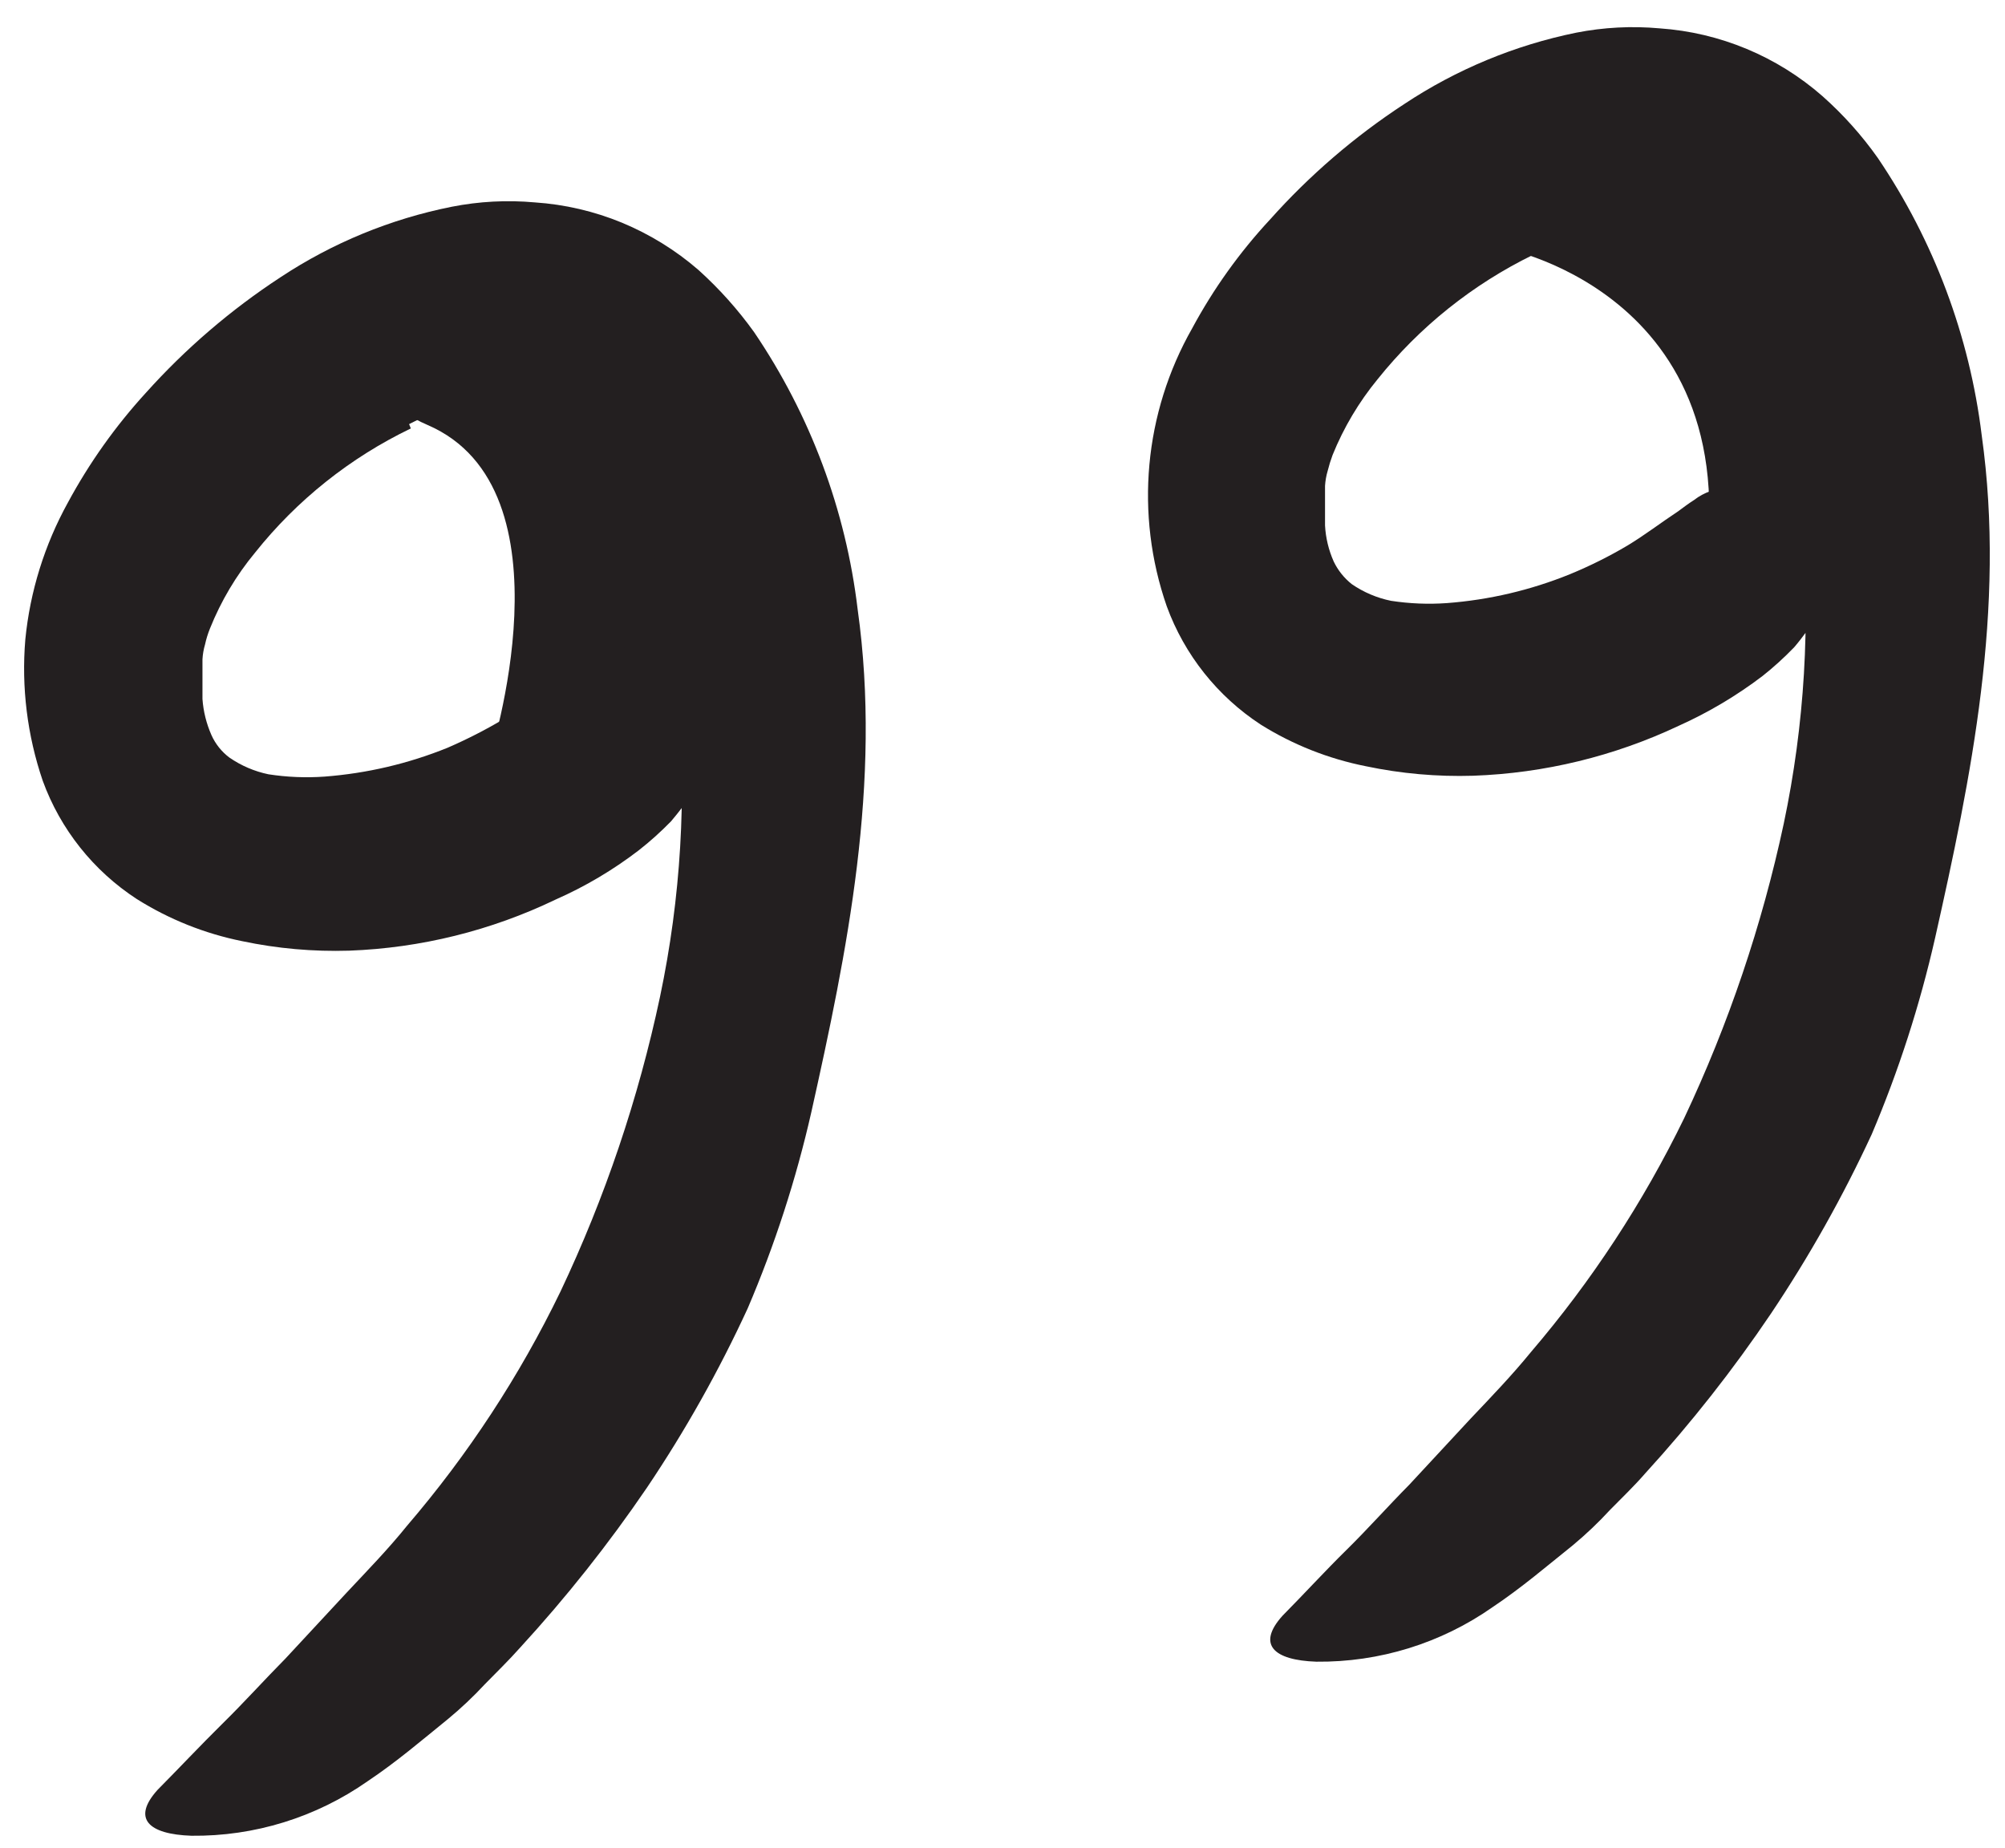 <svg width="51" height="47" viewBox="0 0 51 47" fill="none" xmlns="http://www.w3.org/2000/svg">
<path d="M12.451 19.275C12.451 19.275 14.66 12.439 10.876 10.809C7.092 9.179 13.909 5.817 16.765 8.776C19.622 11.735 18.738 18.585 16.765 19.275C15.353 19.662 13.863 19.662 12.451 19.275V19.275Z" fill="#231F20"/>
<path d="M10.406 10.787C11.055 10.447 11.757 10.216 12.482 10.104C12.992 10.004 13.519 10.036 14.013 10.2C14.243 10.3 14.456 10.433 14.646 10.596C14.919 10.839 15.165 11.11 15.382 11.404C15.861 12.099 16.24 12.858 16.508 13.658C16.913 14.97 17.16 16.326 17.244 17.696C17.472 20.257 17.319 22.838 16.788 25.354C16.239 27.942 15.389 30.458 14.256 32.85C13.218 34.994 11.906 36.996 10.354 38.805C9.876 39.399 9.346 39.943 8.823 40.501L7.262 42.182C6.725 42.725 6.21 43.298 5.657 43.841C5.105 44.385 4.561 44.965 4.008 45.523C3.346 46.257 3.78 46.653 4.87 46.69C6.473 46.708 8.041 46.222 9.353 45.302C10.089 44.81 10.722 44.267 11.392 43.724C11.725 43.449 12.04 43.152 12.334 42.835C12.636 42.527 12.945 42.226 13.232 41.903C14.404 40.626 15.482 39.267 16.457 37.835C17.432 36.386 18.288 34.862 19.019 33.276C19.708 31.664 20.25 29.993 20.638 28.283C21.544 24.223 22.434 19.906 21.816 15.501C21.515 12.973 20.611 10.553 19.18 8.445C18.767 7.87 18.293 7.341 17.767 6.867C17.186 6.363 16.527 5.957 15.816 5.662C15.113 5.373 14.367 5.199 13.608 5.148C12.899 5.084 12.186 5.121 11.488 5.259C9.935 5.569 8.457 6.178 7.137 7.05C5.873 7.877 4.722 8.864 3.714 9.987C2.939 10.834 2.271 11.774 1.726 12.784C1.133 13.859 0.764 15.043 0.644 16.264C0.542 17.479 0.693 18.701 1.086 19.855C1.535 21.09 2.375 22.147 3.478 22.865C4.299 23.382 5.207 23.745 6.158 23.937C7.053 24.126 7.967 24.207 8.882 24.179C10.703 24.112 12.49 23.669 14.131 22.88C14.885 22.548 15.597 22.126 16.251 21.624C16.539 21.398 16.812 21.153 17.068 20.89C17.267 20.655 17.454 20.41 17.627 20.156C17.895 19.745 18.07 19.282 18.143 18.797C18.216 18.123 17.987 17.452 17.517 16.962C17.351 16.758 17.164 16.574 16.957 16.411C16.634 16.198 16.221 16.316 15.757 16.536L14.926 16.903C14.773 16.953 14.631 17.03 14.506 17.131C14.366 17.219 14.234 17.314 14.101 17.417C13.667 17.696 13.269 18.012 12.82 18.284C12.358 18.559 11.879 18.804 11.385 19.018C10.386 19.423 9.331 19.67 8.256 19.752C7.779 19.786 7.3 19.766 6.828 19.693C6.471 19.619 6.134 19.474 5.834 19.267C5.636 19.118 5.479 18.921 5.378 18.695C5.25 18.404 5.172 18.093 5.15 17.777C5.15 17.637 5.15 17.461 5.15 17.307C5.15 17.153 5.15 16.947 5.15 16.771C5.157 16.642 5.179 16.514 5.216 16.389C5.246 16.251 5.288 16.116 5.341 15.985C5.621 15.286 6.008 14.634 6.489 14.054C7.554 12.718 8.908 11.639 10.45 10.897L10.406 10.787Z" fill="#231F20"/>
<path d="M43.112 15.779C45.115 7.6 38.254 6.315 38.254 6.315C38.254 6.315 42.398 2.644 44.879 5.273C47.36 7.901 47.669 11.763 46.742 13.621C45.814 15.478 43.112 15.779 43.112 15.779Z" fill="#231F20"/>
<path d="M38.997 6.36C39.645 6.022 40.344 5.791 41.066 5.677C41.578 5.577 42.108 5.609 42.604 5.773C42.831 5.874 43.042 6.008 43.23 6.169C43.501 6.414 43.748 6.685 43.966 6.977C44.445 7.68 44.825 8.446 45.093 9.253C45.496 10.565 45.743 11.921 45.829 13.291C46.057 15.852 45.903 18.433 45.372 20.949C44.819 23.534 43.969 26.046 42.84 28.438C41.798 30.58 40.487 32.581 38.938 34.392C38.46 34.979 37.93 35.53 37.407 36.081L35.847 37.762C35.309 38.305 34.794 38.885 34.249 39.421C33.704 39.957 33.174 40.537 32.622 41.095C31.96 41.83 32.401 42.226 33.483 42.263C35.087 42.28 36.655 41.795 37.967 40.875C38.703 40.383 39.336 39.84 40.013 39.297C40.344 39.021 40.657 38.725 40.948 38.408C41.25 38.1 41.566 37.799 41.846 37.476C43.012 36.2 44.082 34.84 45.048 33.408C46.02 31.957 46.877 30.433 47.61 28.849C48.295 27.235 48.834 25.565 49.222 23.856C50.135 19.796 51.026 15.479 50.408 11.074C50.099 8.546 49.193 6.128 47.765 4.018C47.358 3.442 46.886 2.915 46.359 2.447C45.204 1.434 43.748 0.827 42.214 0.721C41.506 0.657 40.792 0.694 40.094 0.831C38.533 1.149 37.048 1.765 35.721 2.645C34.458 3.47 33.31 4.457 32.306 5.582C31.53 6.417 30.865 7.347 30.325 8.35C29.1 10.504 28.864 13.08 29.678 15.42C30.129 16.654 30.968 17.71 32.07 18.43C32.889 18.942 33.795 19.3 34.742 19.488C35.64 19.677 36.557 19.758 37.473 19.73C39.284 19.666 41.063 19.233 42.7 18.46C43.455 18.121 44.169 17.697 44.828 17.197C45.114 16.971 45.384 16.725 45.637 16.463C45.858 16.206 46.035 15.941 46.197 15.728C46.464 15.324 46.645 14.869 46.727 14.392C46.801 13.716 46.572 13.041 46.101 12.549C45.938 12.344 45.75 12.159 45.542 11.999C45.218 11.786 44.806 11.911 44.342 12.123L43.51 12.491C43.358 12.542 43.216 12.619 43.09 12.718C42.95 12.806 42.825 12.902 42.685 13.005C42.251 13.291 41.853 13.599 41.404 13.871C40.932 14.151 40.44 14.396 39.932 14.605C38.934 15.01 37.878 15.258 36.804 15.339C36.329 15.373 35.853 15.353 35.383 15.281C35.024 15.208 34.683 15.063 34.382 14.855C34.188 14.7 34.032 14.505 33.925 14.282C33.796 13.992 33.721 13.681 33.704 13.364C33.704 13.225 33.704 13.049 33.704 12.894C33.704 12.74 33.704 12.535 33.704 12.358C33.712 12.229 33.734 12.101 33.771 11.977C33.805 11.84 33.847 11.705 33.896 11.573C34.178 10.875 34.566 10.224 35.044 9.642C36.11 8.312 37.458 7.234 38.99 6.485L38.997 6.36Z" fill="#231F20"/>
</svg>

